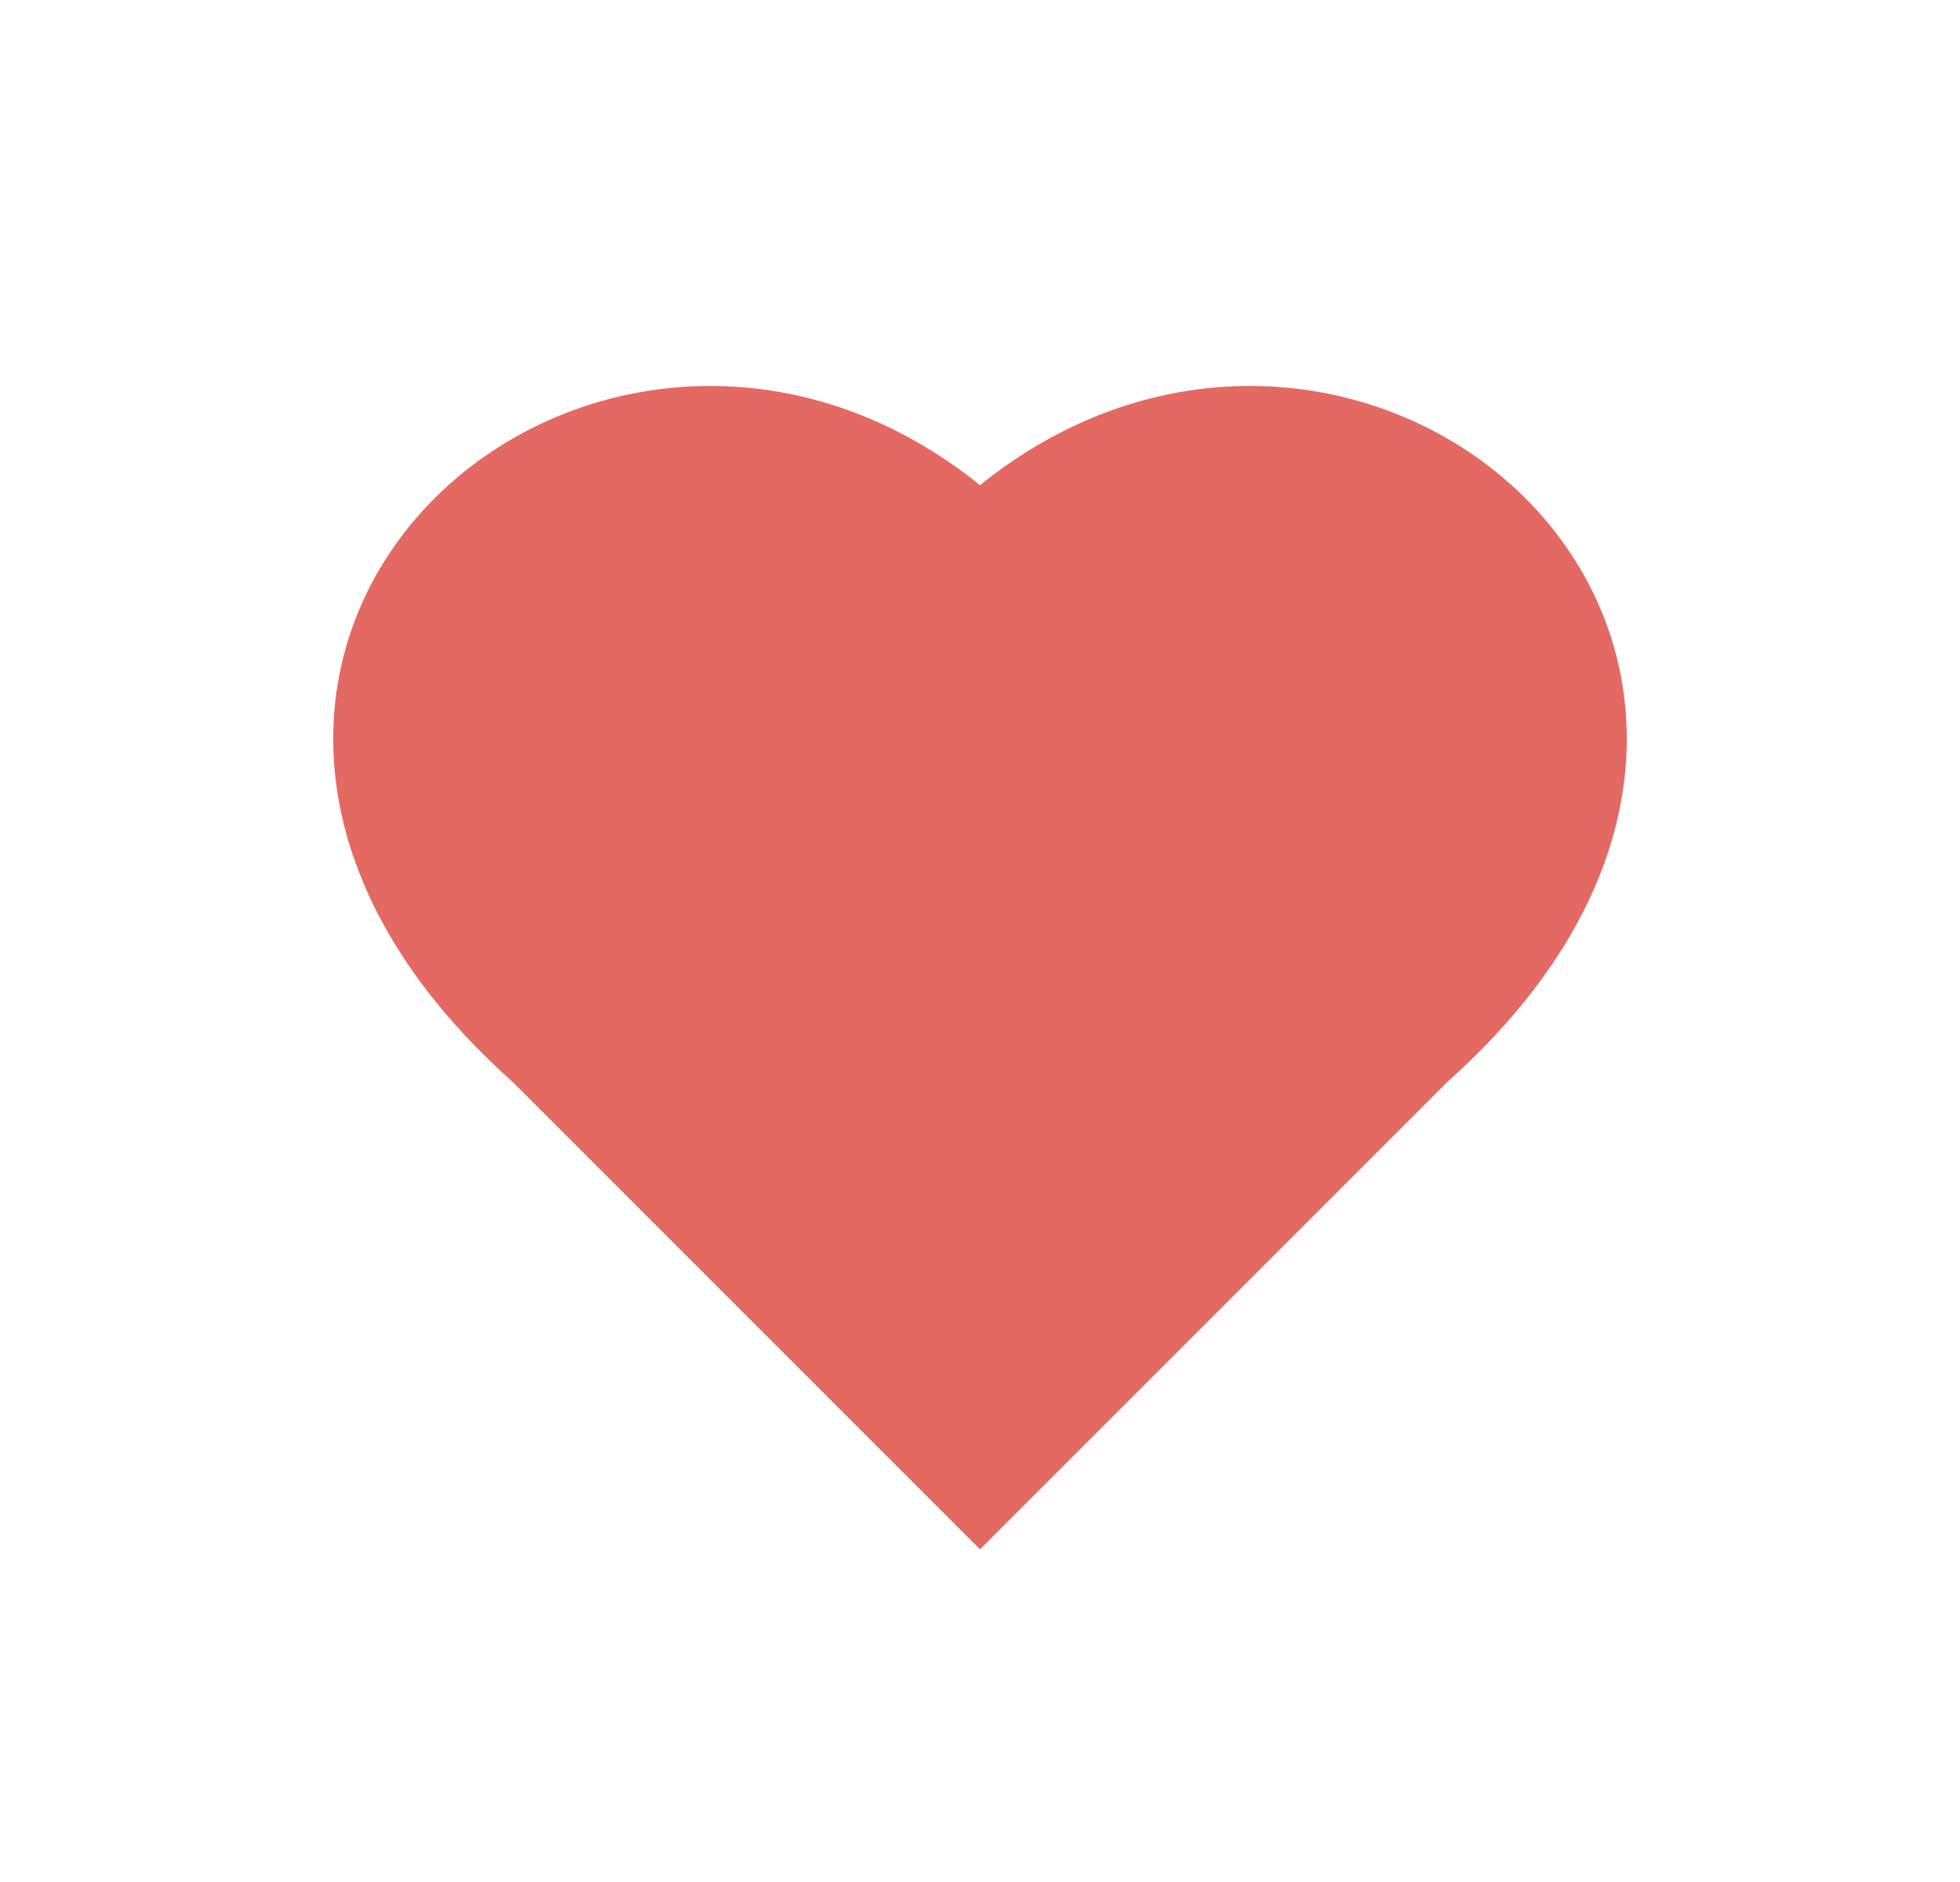 <svg width="25" height="24" viewBox="0 0 25 24" fill="none" xmlns="http://www.w3.org/2000/svg">
<g id="icon">
<path id="Vector" d="M17.949 13.249C23.397 8.406 16.738 2.957 12.5 7.195C8.262 2.957 1.603 8.406 7.051 13.249L12.5 18.697L17.949 13.249Z" fill="#E46962" stroke="#E46962" stroke-width="1.5"/>
</g>
</svg>
